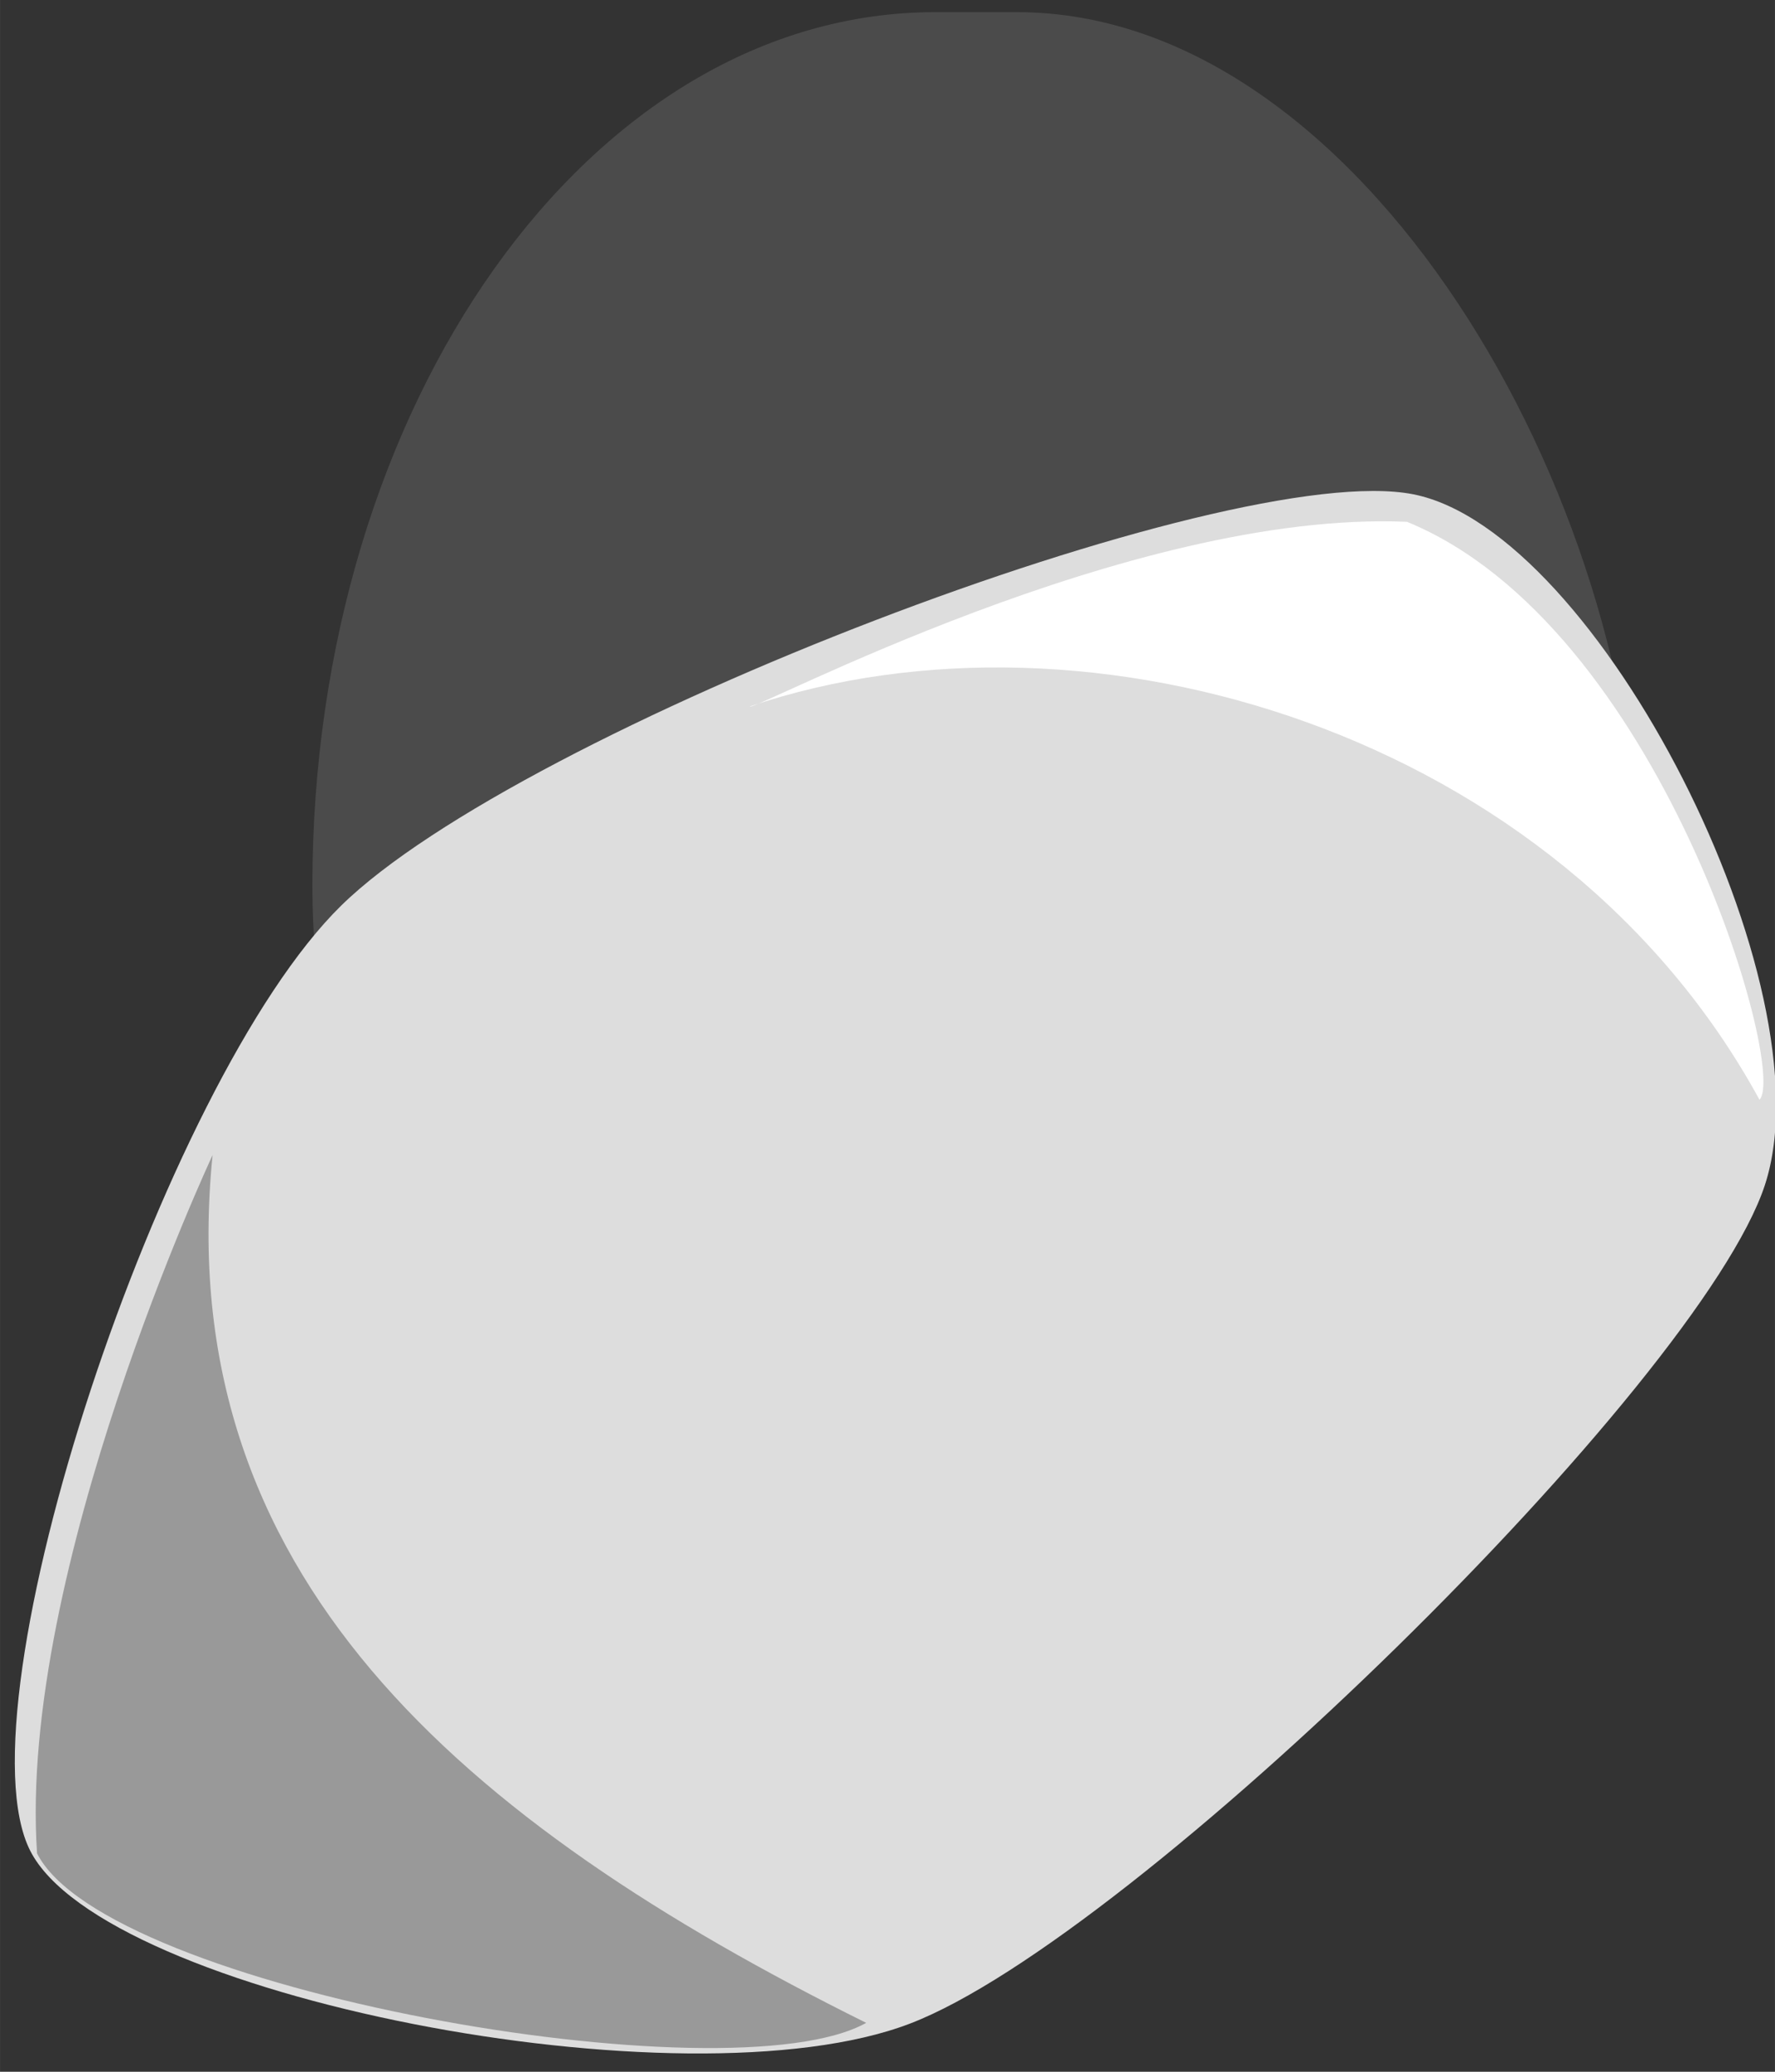 <?xml version="1.0" encoding="UTF-8" standalone="no"?>
<!-- Created with Inkscape (http://www.inkscape.org/) -->

<svg
   xmlns:dc="http://purl.org/dc/elements/1.1/"
   xmlns:cc="http://creativecommons.org/ns#"
   xmlns:rdf="http://www.w3.org/1999/02/22-rdf-syntax-ns#"
   xmlns:svg="http://www.w3.org/2000/svg"
   xmlns="http://www.w3.org/2000/svg"
   xmlns:sodipodi="http://sodipodi.sourceforge.net/DTD/sodipodi-0.dtd"
   xmlns:inkscape="http://www.inkscape.org/namespaces/inkscape"
   width="48"
   height="56"
   viewBox="0 0 12.7 14.817"
   version="1.1"
   id="svg8046"
   inkscape:version="0.92.4 (5da689c313, 2019-01-14)"
   sodipodi:docname="asteroid8.svg">
  <rect x="0" y="0" width="12.7" height="14.817" fill="#333333" stroke="none"/>
  <defs
     id="defs8040" />
  <sodipodi:namedview
     id="base"
     pagecolor="#ffffff"
     bordercolor="#666666"
     borderopacity="1.0"
     inkscape:pageopacity="0.0"
     inkscape:pageshadow="2"
     inkscape:zoom="31.678384"
     inkscape:cx="21.1265"
     inkscape:cy="46.112842"
     inkscape:document-units="px"
     inkscape:current-layer="layer1"
     showgrid="false"
     inkscape:pagecheckerboard="true"
     units="px"
     showguides="false"
     inkscape:window-width="1680"
     inkscape:window-height="1028"
     inkscape:window-x="-8"
     inkscape:window-y="-8"
     inkscape:window-maximized="1" />
  <g
     inkscape:label="Layer 1"
     inkscape:groupmode="layer"
     id="layer1"
     transform="translate(0,-282.183)">
    <rect
       style="fill:#ffffff;fill-opacity:0.118;stroke:none;stroke-width:0.271"
       id="rect8685"
       width="9.497"
       height="12.497"
       x="2.235"
       y="282.27"
       rx="4.455"
       ry="8.379" />
    <g
       id="g8697"
       transform="matrix(-0.2,0.679,-0.804,-0.456,243.594,420.962)">
      <path
         transform="matrix(2.274,0.915,-0.211,1.112,54.344,-37.392)"
         inkscape:transform-center-y="-0.196127"
         inkscape:transform-center-x="-0.32949128"
         d="m 6.145,297.039 c -1.1,0.03 -3.954,-1.927 -4.322,-2.965 -0.368,-1.037 0.611,-4.356 1.484,-5.027 0.873,-0.671 4.332,-0.765 5.239,-0.142 0.908,0.623 2.066,3.883 1.754,4.939 -0.312,1.056 -3.055,3.165 -4.155,3.195 z"
         inkscape:randomized="0"
         inkscape:rounded="0.21"
         inkscape:flatsided="true"
         sodipodi:arg2="2.1719743"
         sodipodi:arg1="1.5436558"
         sodipodi:r2="2.8820858"
         sodipodi:r1="4.4584694"
         sodipodi:cy="292.5824"
         sodipodi:cx="6.0239954"
         sodipodi:sides="5"
         id="path8062"
         style="fill:#dddddd;fill-opacity:1;fill-rule:evenodd;stroke-width:0.265"
         sodipodi:type="star" />
    </g>
    <path
       style="fill:#ffffff;fill-opacity:1;stroke:none;stroke-width:0.27px;stroke-linecap:butt;stroke-linejoin:miter;stroke-opacity:1"
       d="m 5.366,287.235 c 0.01,0.047 2.714,-1.406 4.701,-1.32 1.812,0.741 2.727,3.926 2.522,4.133 -1.435,-2.63 -4.797,-3.632 -7.223,-2.813 z"
       id="path8637"
       inkscape:connector-curvature="0"
       sodipodi:nodetypes="cccc" />
    <path
       style="fill:#999999;fill-opacity:1;stroke:none;stroke-width:0.17px;stroke-linecap:butt;stroke-linejoin:miter;stroke-opacity:1"
       d="m 6.198,296.65 c -0.978,0.548 -5.443,-0.237 -5.933,-1.212 -0.138,-2.018 1.256,-4.994 1.256,-4.994 -0.302,2.992 1.776,4.767 4.676,6.206 z"
       id="path8637-8"
       inkscape:connector-curvature="0"
       sodipodi:nodetypes="cccc" />
  </g>
</svg>
